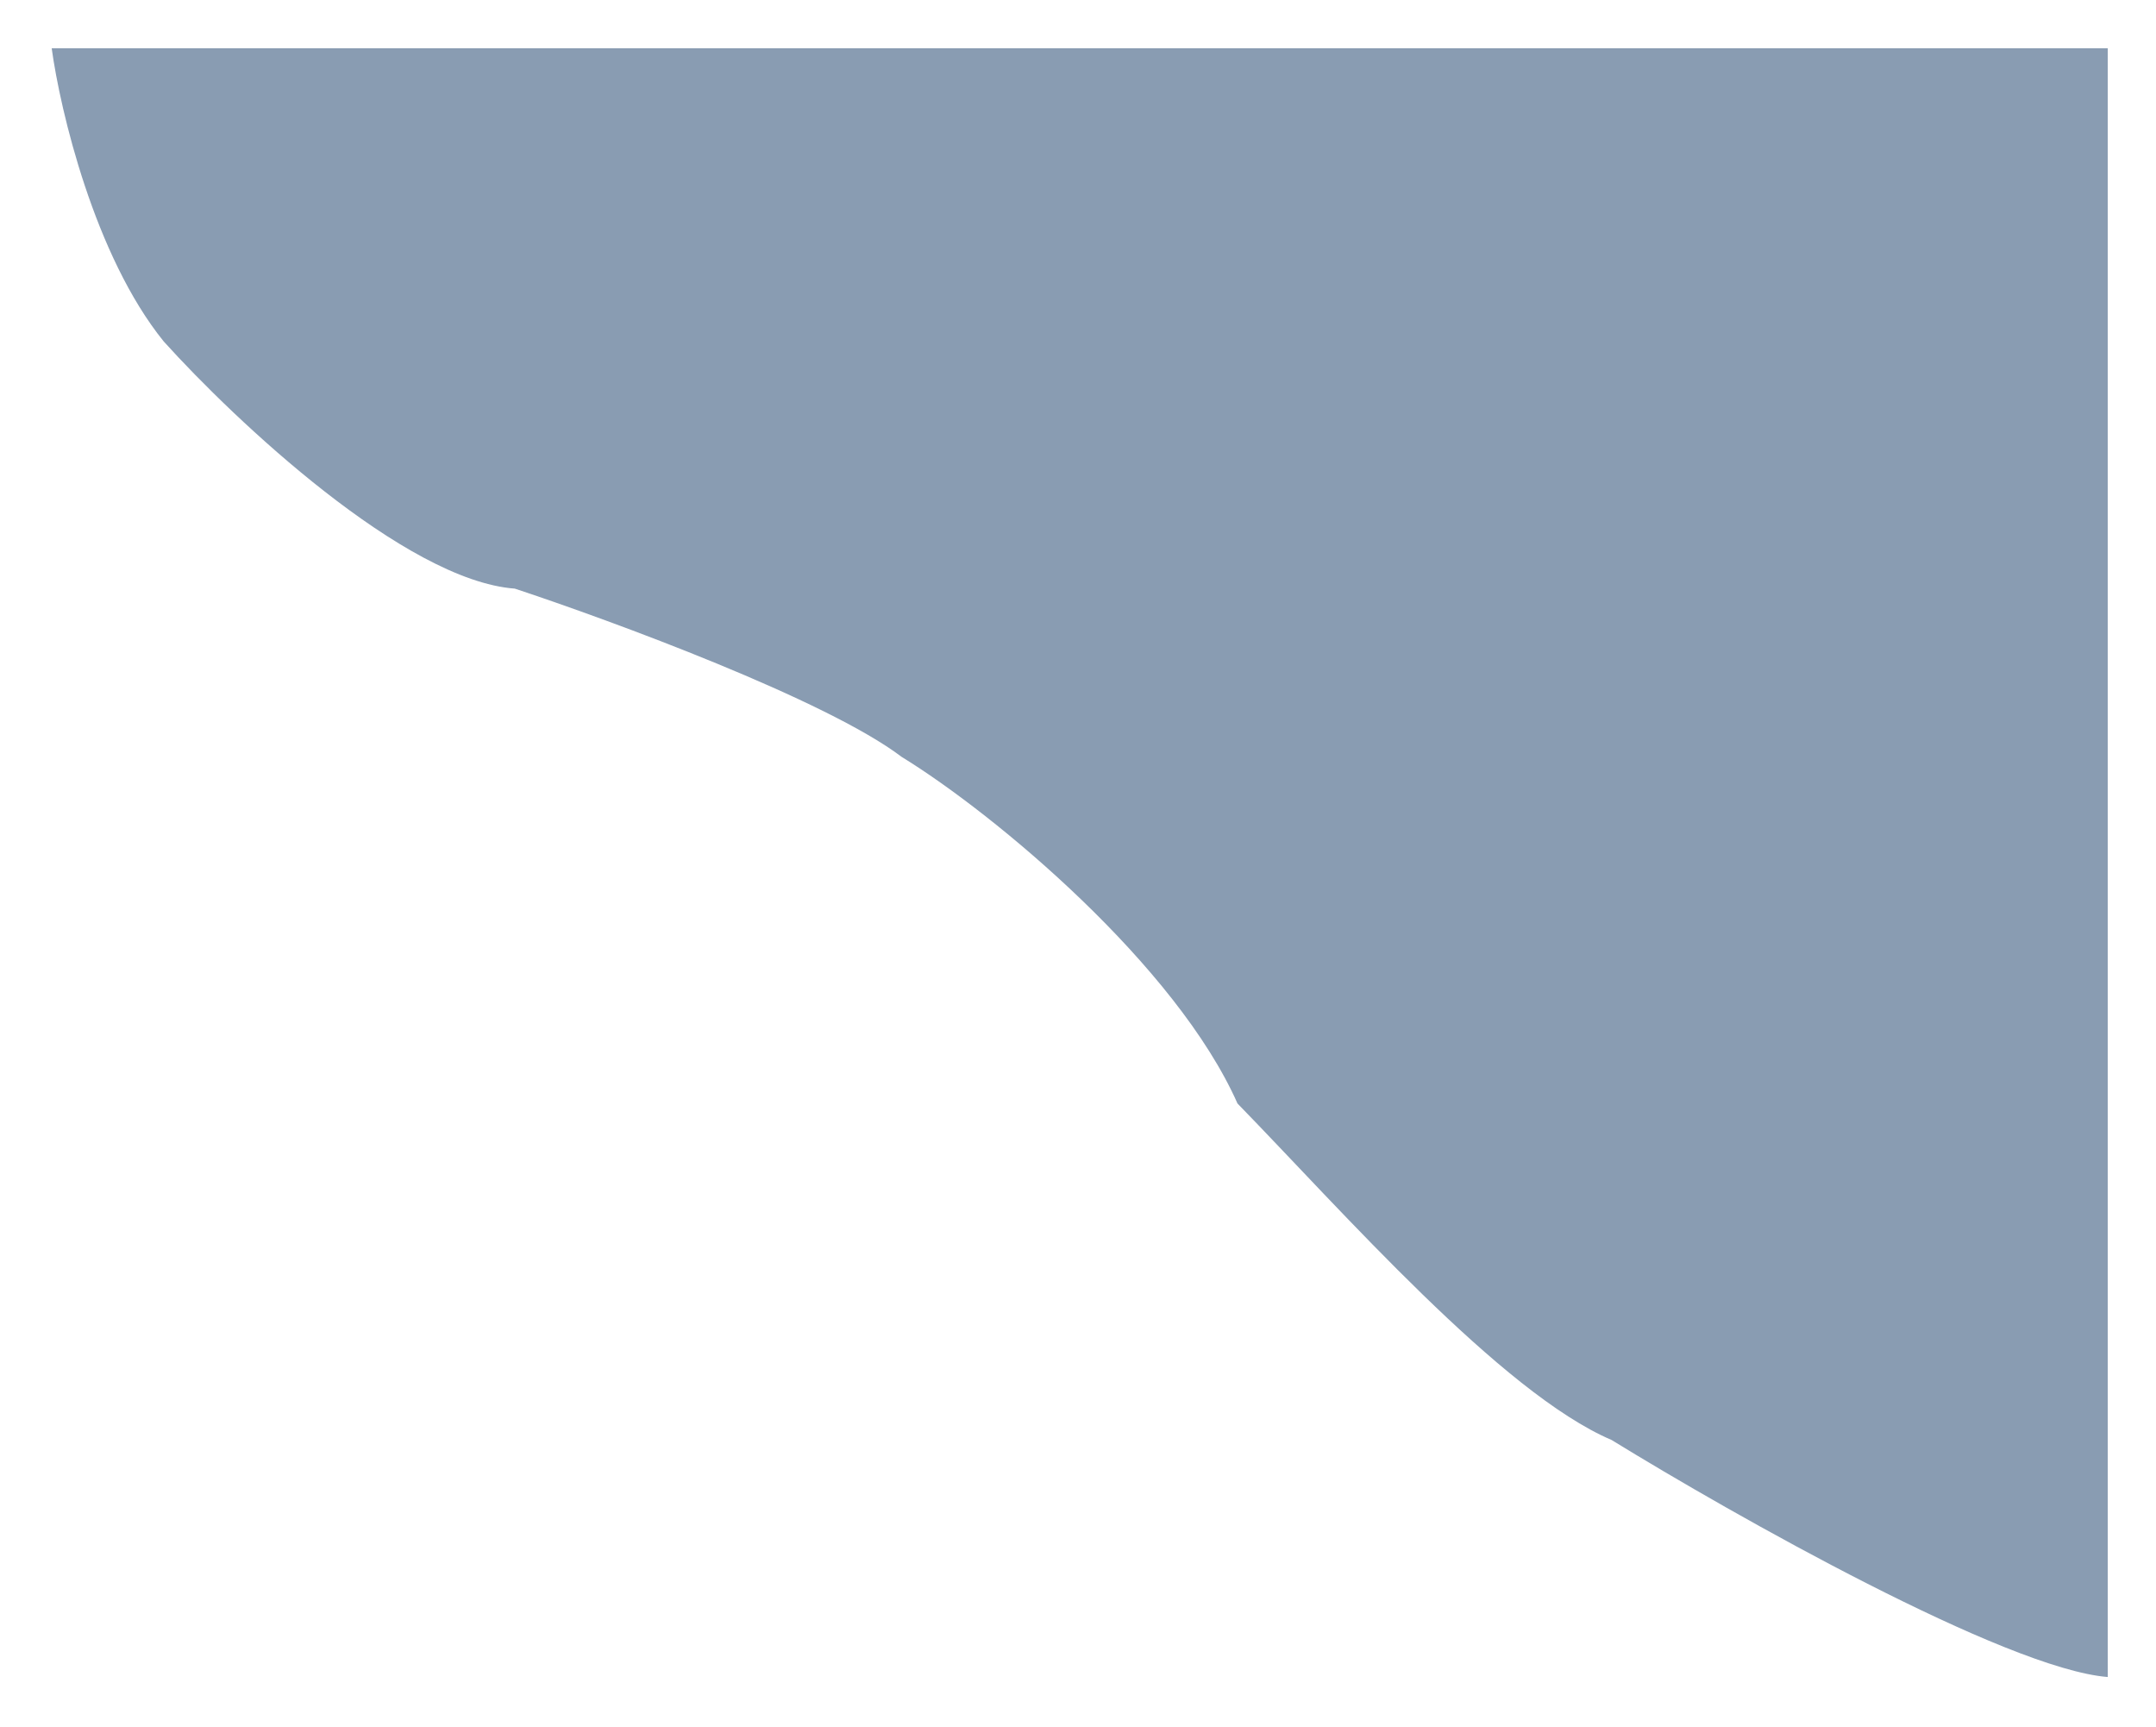 <svg width="447" height="358" viewBox="0 0 447 358" fill="none" xmlns="http://www.w3.org/2000/svg">
<g filter="url(#filter0_g_94_776)">
<path d="M437 10H10.717C12.476 22.856 19.581 53.006 33.931 70.757C48.703 87.135 83.945 120.314 106.737 122.005C126.96 128.697 171.312 145.04 186.928 156.874C206.449 168.85 243.907 200.197 256.569 228.726C278.199 250.916 311.331 288.744 334.122 298.465C359.622 314.139 415.897 345.909 437 347.6V10Z" fill="#899CB2"/>
</g>
<defs>
<filter id="filter0_g_94_776" x="0.718" y="0" width="446.283" height="357.6" filterUnits="userSpaceOnUse" color-interpolation-filters="sRGB">
<feFlood flood-opacity="0" result="BackgroundImageFix"/>
<feBlend mode="normal" in="SourceGraphic" in2="BackgroundImageFix" result="shape"/>
<feTurbulence type="fractalNoise" baseFrequency="0.25 0.25" numOctaves="3" seed="7278" />
<feDisplacementMap in="shape" scale="20" xChannelSelector="R" yChannelSelector="G" result="displacedImage" width="100%" height="100%" />
<feMerge result="effect1_texture_94_776">
<feMergeNode in="displacedImage"/>
</feMerge>
</filter>
</defs>
</svg>
